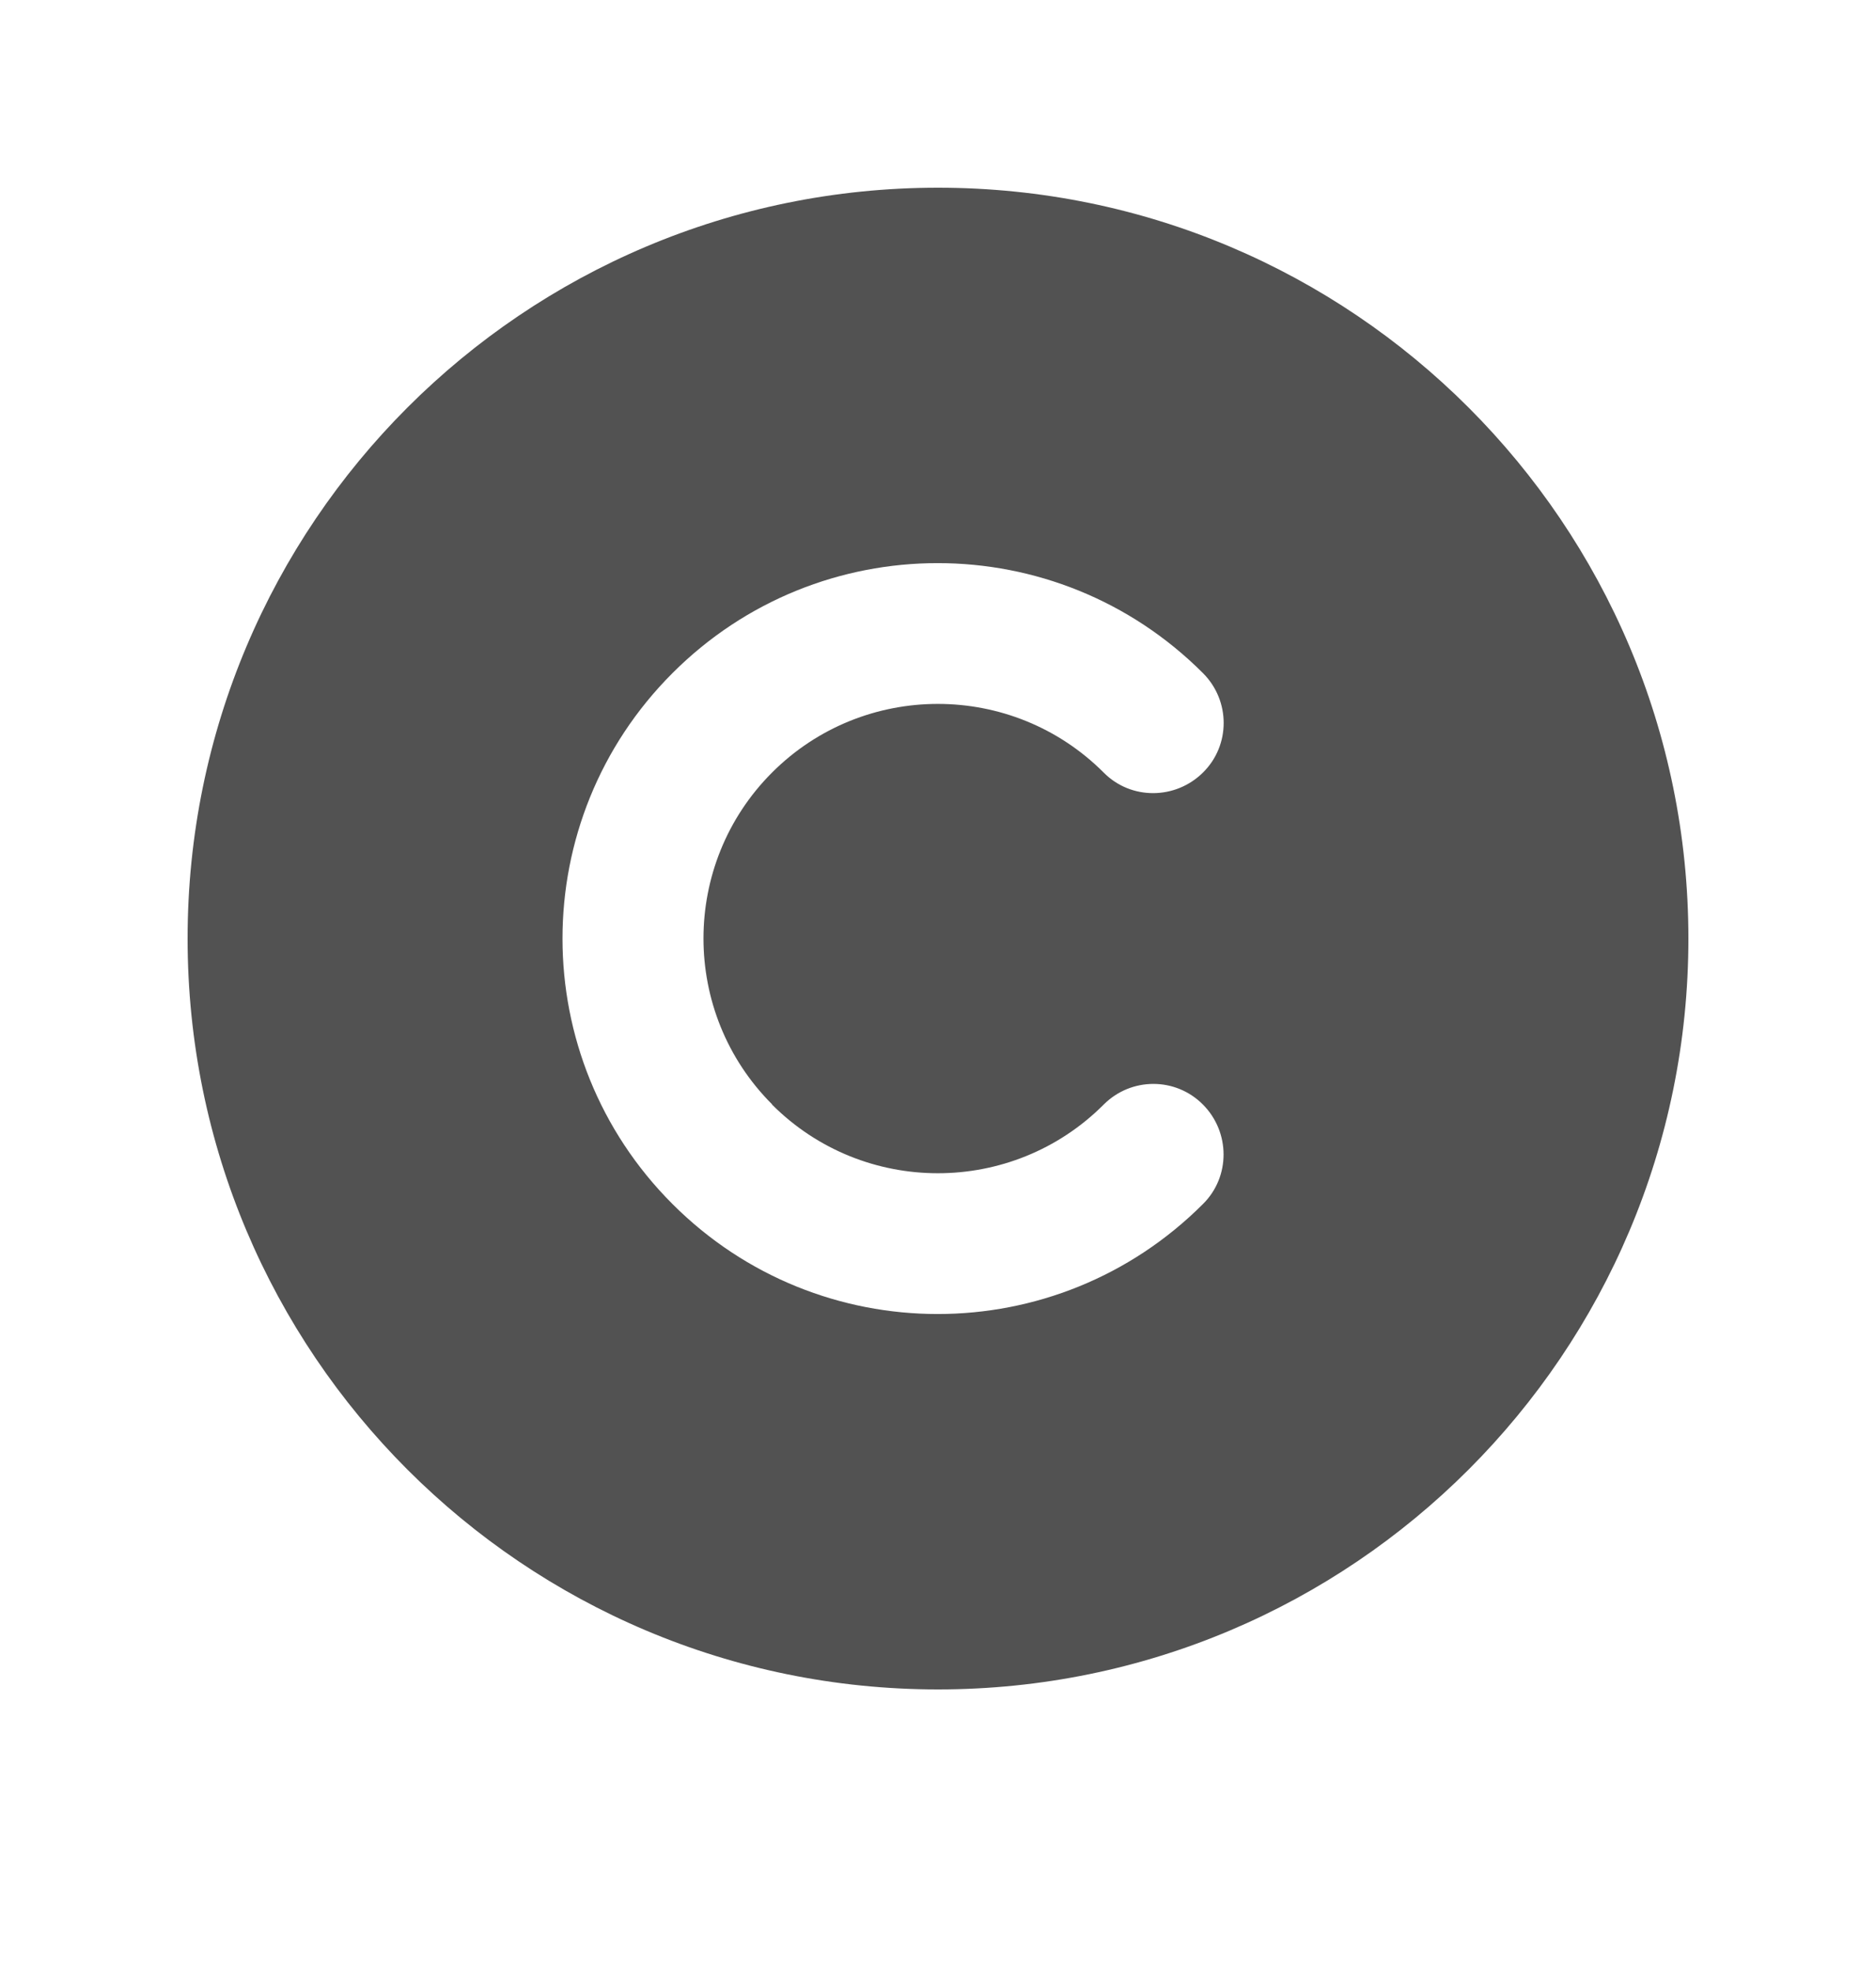 <svg width="20" height="21" viewBox="0 0 20 21" fill="none" xmlns="http://www.w3.org/2000/svg">
<g clip-path="url(#clip0_812_21435)">
<g clip-path="url(#clip1_812_21435)">
<path d="M10 18C14.419 18 18 14.419 18 10C18 5.581 14.419 2 10 2C5.581 2 2 5.581 2 10C2 14.419 5.581 18 10 18ZM8.231 11.769C9.206 12.744 10.791 12.744 11.766 11.769C12.059 11.475 12.534 11.475 12.825 11.769C13.116 12.062 13.119 12.537 12.825 12.828C11.262 14.391 8.731 14.391 7.169 12.828C5.606 11.266 5.606 8.734 7.169 7.172C8.731 5.609 11.262 5.609 12.825 7.172C13.119 7.466 13.119 7.941 12.825 8.231C12.531 8.522 12.056 8.525 11.766 8.231C10.791 7.256 9.206 7.256 8.231 8.231C7.256 9.206 7.256 10.791 8.231 11.766V11.769Z" fill="#525252"/>
</g>
</g>
<defs>
<clipPath id="clip0_812_21435">
<rect width="20" height="20" fill="white" transform="translate(0 0.5)"/>
</clipPath>
<clipPath id="clip1_812_21435">
<rect width="16" height="16" fill="white" transform="translate(2 2)"/>
</clipPath>
</defs>
</svg>
